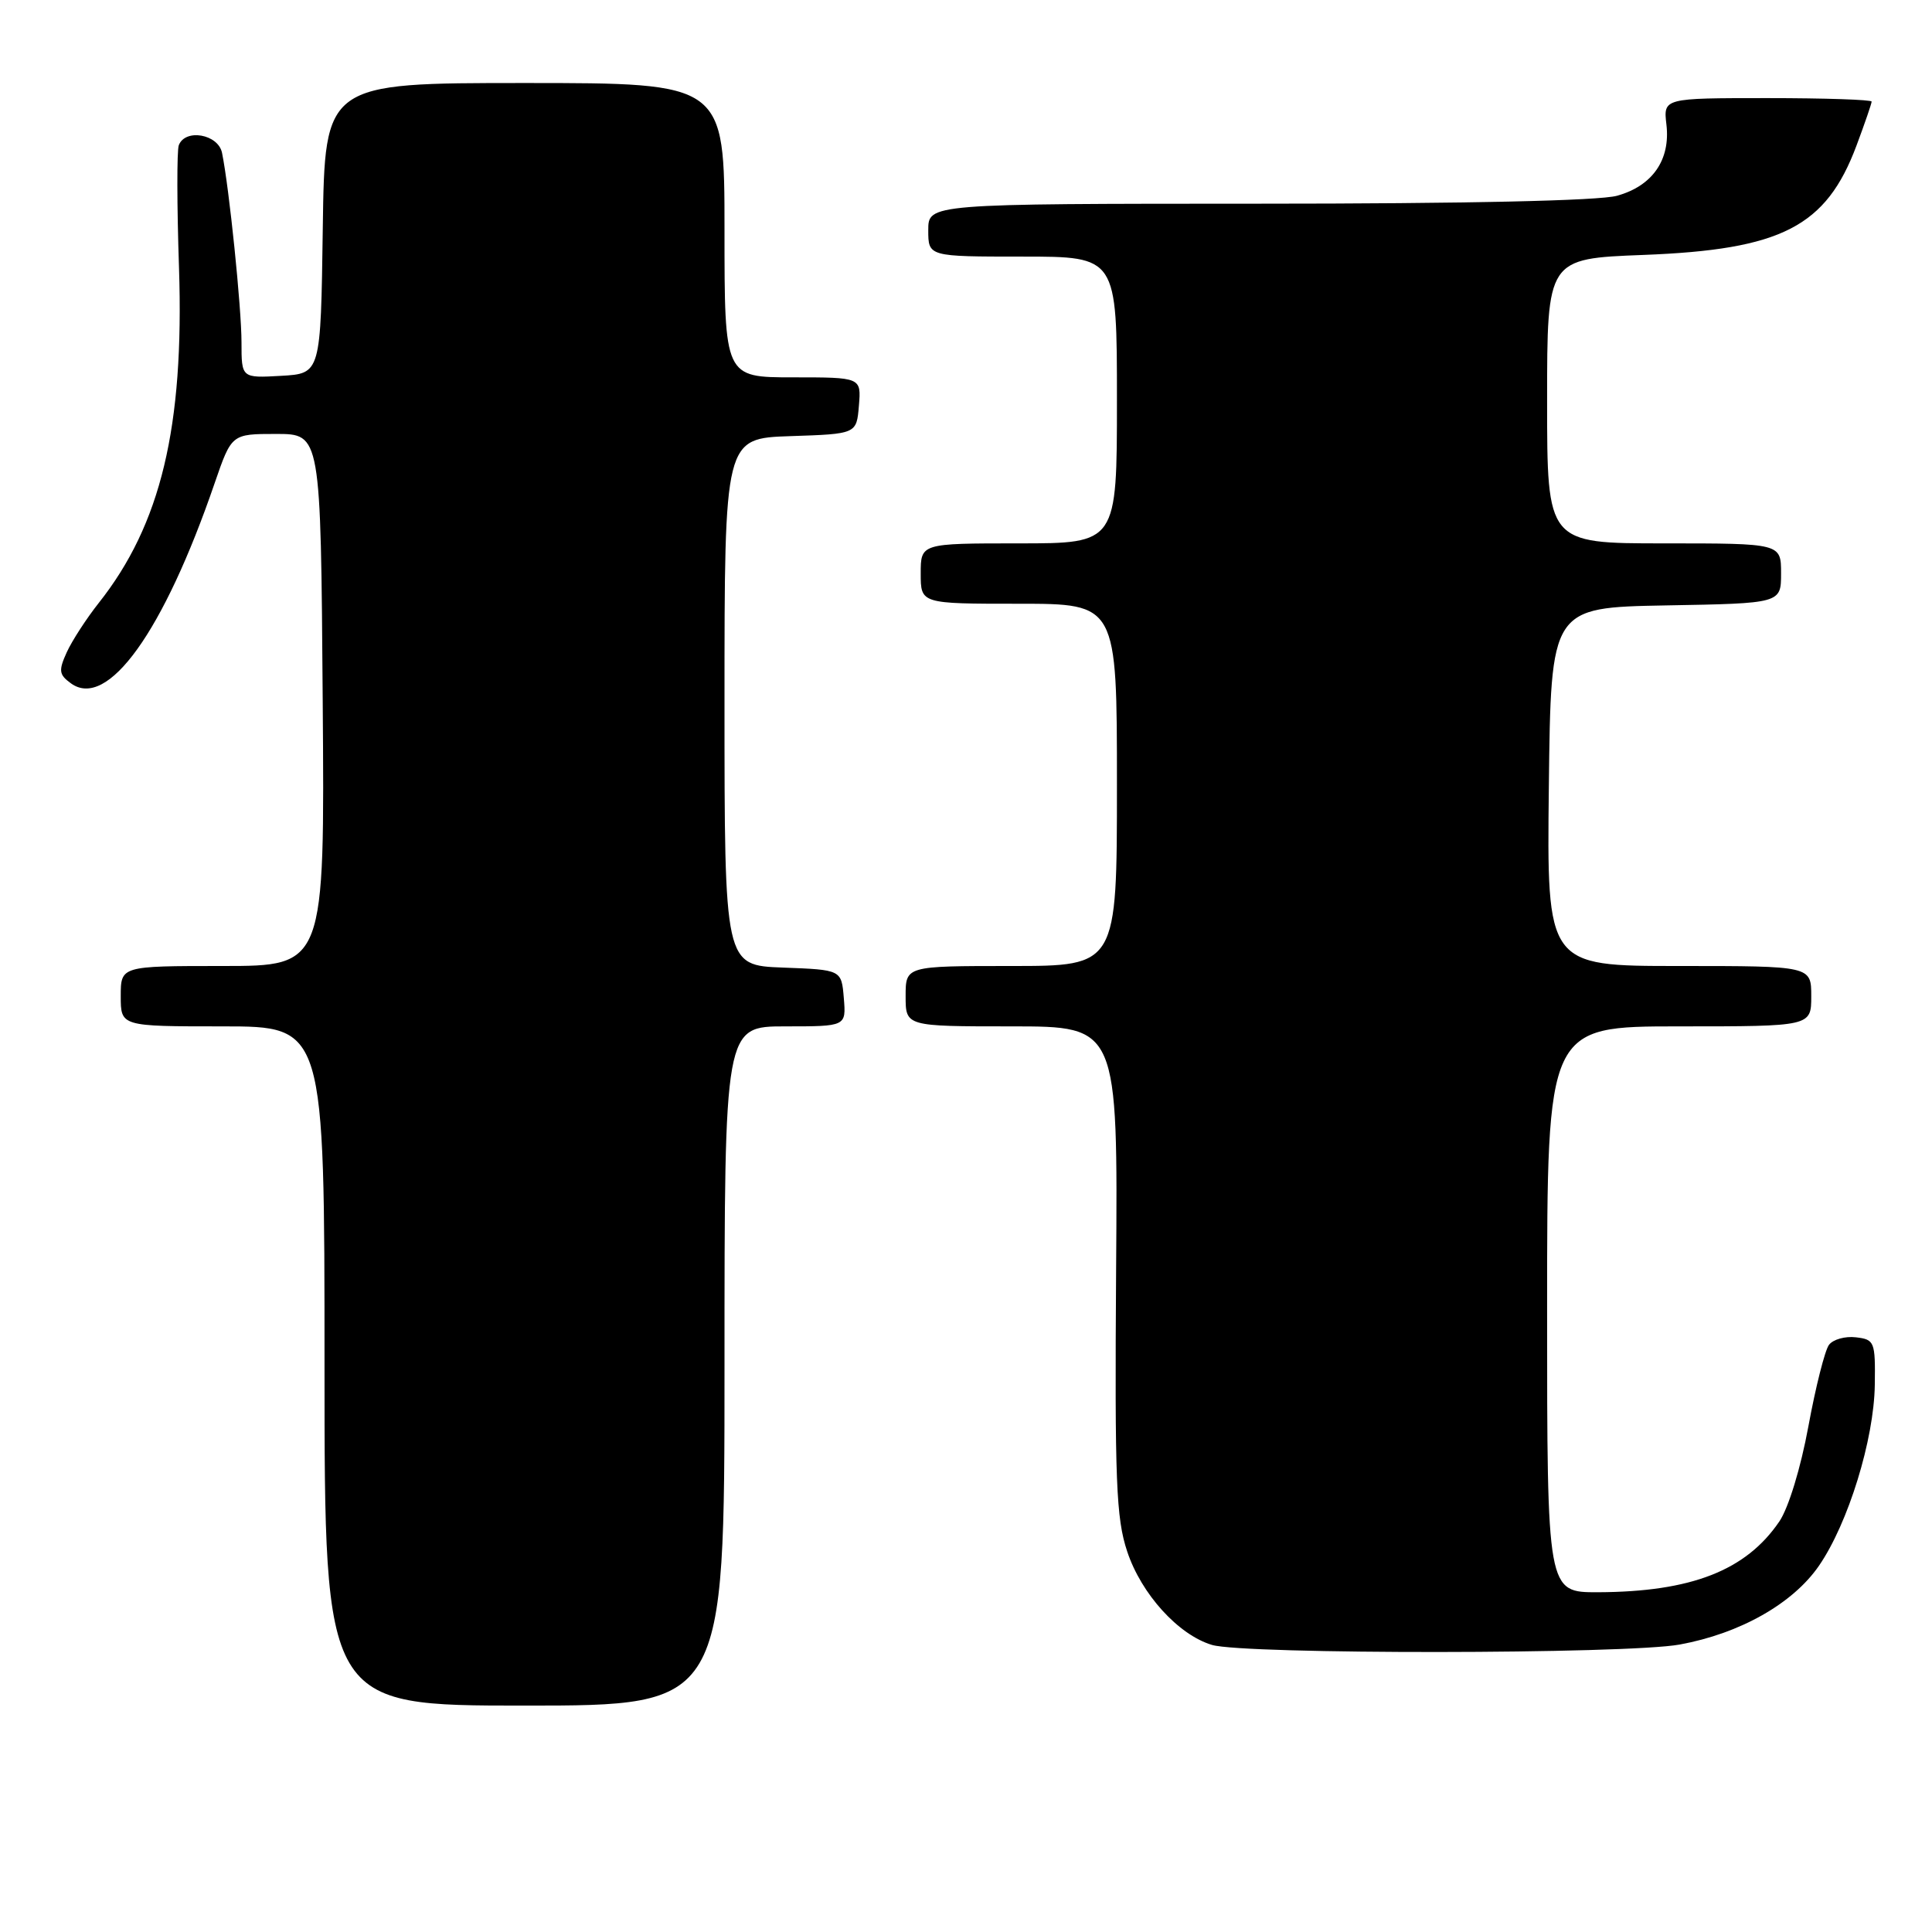 <?xml version="1.0" encoding="UTF-8" standalone="no"?>
<!DOCTYPE svg PUBLIC "-//W3C//DTD SVG 1.1//EN" "http://www.w3.org/Graphics/SVG/1.1/DTD/svg11.dtd" >
<svg xmlns="http://www.w3.org/2000/svg" xmlns:xlink="http://www.w3.org/1999/xlink" version="1.1" viewBox="0 0 256 256">
 <g >
 <path fill="currentColor"
d=" M 96.00 181.00 C 96.00 136.00 96.00 136.00 104.06 136.00 C 112.12 136.00 112.12 136.00 111.81 132.25 C 111.50 128.50 111.50 128.50 103.75 128.21 C 96.00 127.92 96.00 127.92 96.00 93.00 C 96.00 58.08 96.00 58.08 104.75 57.79 C 113.50 57.50 113.50 57.50 113.81 53.75 C 114.12 50.00 114.12 50.00 105.06 50.00 C 96.00 50.00 96.00 50.00 96.00 30.50 C 96.00 11.00 96.00 11.00 69.52 11.00 C 43.04 11.00 43.04 11.00 42.77 30.25 C 42.50 49.50 42.50 49.50 37.25 49.80 C 32.00 50.10 32.00 50.10 32.00 45.37 C 32.00 40.81 30.37 24.89 29.42 20.25 C 28.91 17.77 24.54 17.00 23.69 19.25 C 23.43 19.94 23.44 27.25 23.72 35.50 C 24.41 56.58 21.32 69.50 13.08 79.90 C 11.46 81.95 9.55 84.89 8.85 86.42 C 7.74 88.86 7.81 89.39 9.39 90.54 C 14.24 94.09 21.68 83.74 28.45 64.00 C 30.69 57.50 30.69 57.50 36.59 57.50 C 42.50 57.50 42.50 57.50 42.76 92.75 C 43.03 128.00 43.03 128.00 29.51 128.00 C 16.00 128.00 16.00 128.00 16.00 132.00 C 16.00 136.00 16.00 136.00 29.50 136.00 C 43.00 136.00 43.00 136.00 43.00 181.00 C 43.00 226.00 43.00 226.00 69.50 226.00 C 96.00 226.00 96.00 226.00 96.00 181.00 Z  M 222.57 217.91 C 230.56 216.45 237.58 212.48 241.03 207.46 C 244.90 201.83 248.32 190.75 248.42 183.50 C 248.50 177.77 248.39 177.49 245.91 177.20 C 244.49 177.03 242.89 177.48 242.35 178.20 C 241.81 178.91 240.58 183.78 239.62 189.00 C 238.61 194.50 236.99 199.80 235.78 201.59 C 231.36 208.10 224.11 210.93 211.75 210.98 C 205.00 211.00 205.00 211.00 205.00 173.50 C 205.00 136.00 205.00 136.00 222.50 136.00 C 240.00 136.00 240.00 136.00 240.00 132.00 C 240.00 128.00 240.00 128.00 222.48 128.00 C 204.96 128.00 204.96 128.00 205.23 104.25 C 205.50 80.50 205.50 80.50 220.75 80.22 C 236.00 79.95 236.00 79.95 236.00 75.97 C 236.00 72.00 236.00 72.00 220.50 72.00 C 205.00 72.00 205.00 72.00 205.00 53.13 C 205.00 34.27 205.00 34.27 217.75 33.78 C 236.07 33.08 241.97 30.05 246.00 19.28 C 247.10 16.33 248.00 13.72 248.00 13.46 C 248.00 13.21 241.79 13.00 234.20 13.00 C 220.40 13.00 220.40 13.00 220.81 16.51 C 221.36 21.18 218.96 24.64 214.26 25.94 C 211.91 26.60 194.06 26.99 166.75 26.99 C 123.00 27.00 123.00 27.00 123.00 30.50 C 123.00 34.00 123.00 34.00 135.50 34.00 C 148.00 34.00 148.00 34.00 148.00 53.00 C 148.00 72.00 148.00 72.00 135.00 72.00 C 122.00 72.00 122.00 72.00 122.00 76.00 C 122.00 80.00 122.00 80.00 135.00 80.00 C 148.00 80.00 148.00 80.00 148.00 104.00 C 148.00 128.00 148.00 128.00 134.00 128.00 C 120.00 128.00 120.00 128.00 120.00 132.00 C 120.00 136.00 120.00 136.00 134.06 136.00 C 148.12 136.00 148.12 136.00 147.89 168.25 C 147.70 196.26 147.89 201.17 149.36 205.58 C 151.23 211.22 156.14 216.63 160.59 217.96 C 164.86 219.24 215.55 219.20 222.57 217.91 Z "/>
</g>
</svg>